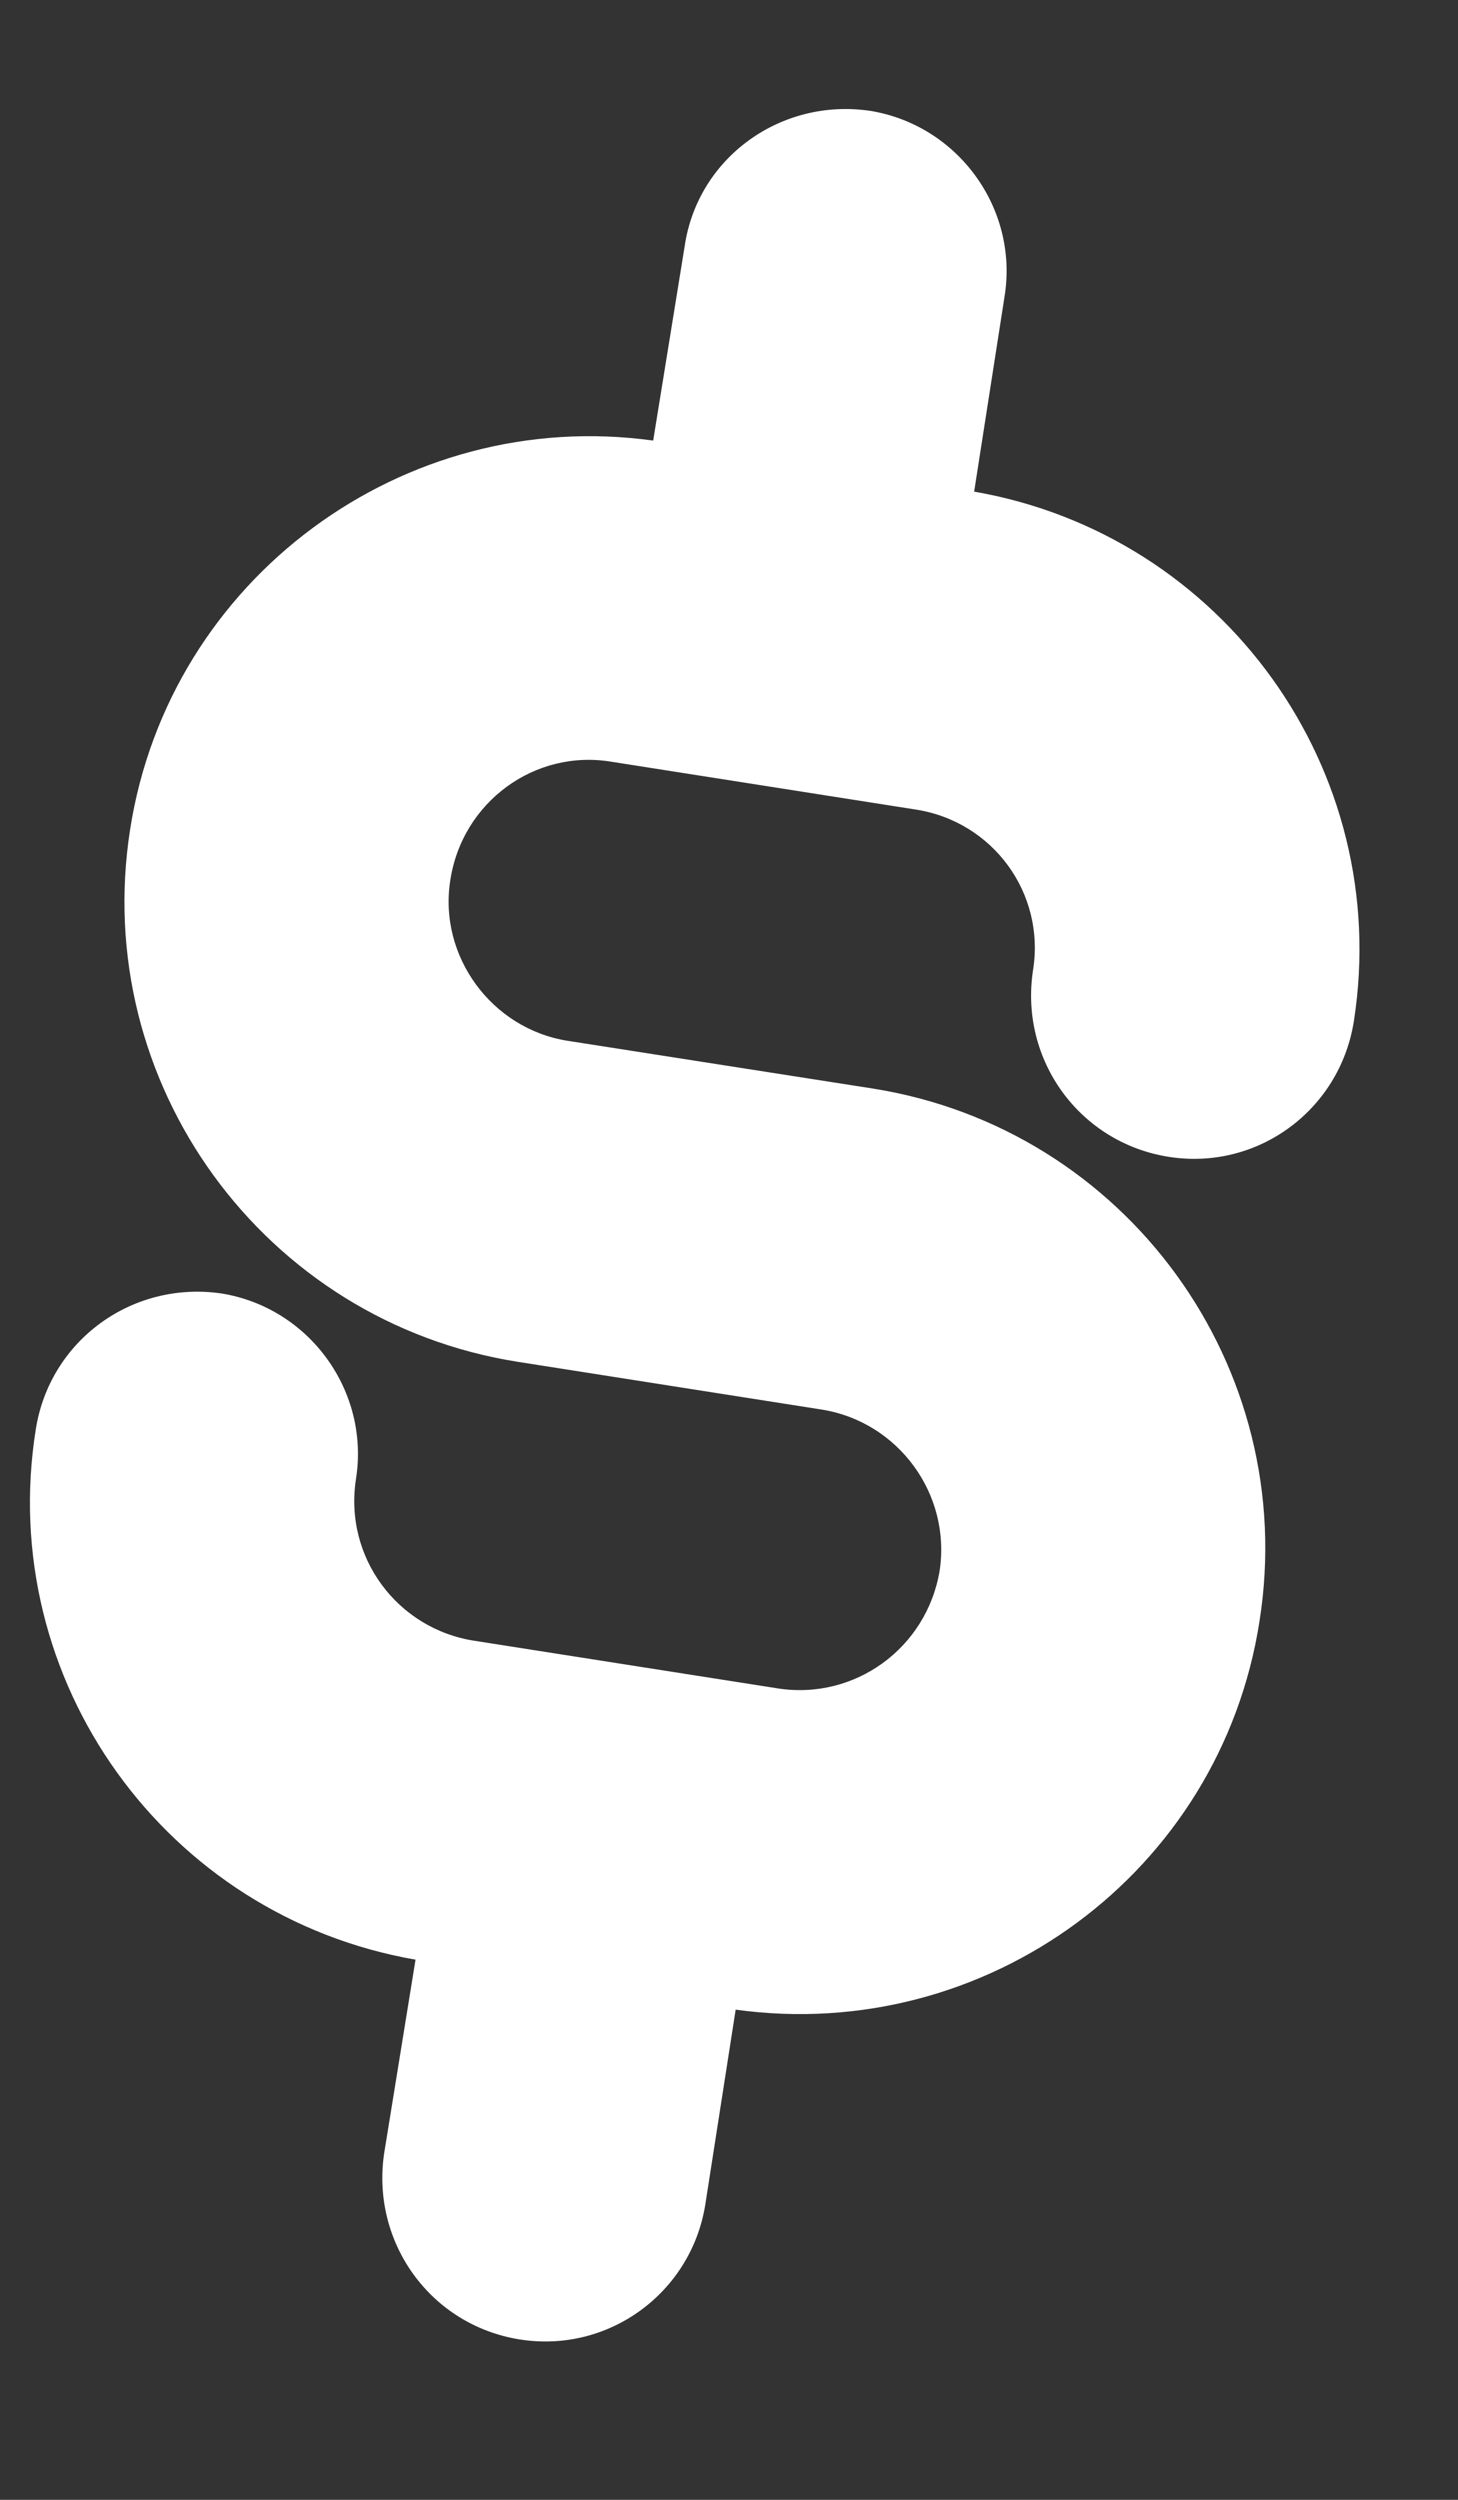 <svg width="7" height="12" viewBox="0 0 7 12" fill="none" xmlns="http://www.w3.org/2000/svg">
<rect x="0" y="0" width="7" height="12" fill="#333333" stroke="none"/>
<path d="M2.938 3.657L4.396 3.886C4.766 3.943 5.021 4.287 4.959 4.662C4.896 5.089 5.183 5.485 5.61 5.553C6.037 5.621 6.433 5.329 6.5 4.902C6.688 3.699 5.875 2.568 4.677 2.36L4.823 1.423C4.891 1.001 4.599 0.6 4.177 0.532C3.75 0.469 3.349 0.756 3.287 1.183L3.136 2.115C1.938 1.949 0.813 2.777 0.625 3.98C0.433 5.199 1.266 6.344 2.485 6.537L3.943 6.766C4.313 6.824 4.568 7.173 4.511 7.542C4.448 7.912 4.104 8.162 3.735 8.105L2.276 7.876C1.907 7.818 1.651 7.475 1.709 7.1C1.776 6.678 1.485 6.277 1.063 6.209C0.636 6.147 0.24 6.433 0.172 6.86C-0.021 8.068 0.797 9.199 1.995 9.407L1.844 10.339C1.782 10.766 2.068 11.162 2.495 11.23C2.922 11.298 3.318 11.006 3.386 10.584L3.532 9.647C4.735 9.813 5.86 8.99 6.047 7.782C6.24 6.563 5.407 5.417 4.188 5.225L2.724 4.996C2.36 4.938 2.104 4.589 2.162 4.225C2.219 3.85 2.568 3.594 2.938 3.657Z" fill="white"/>
</svg>
